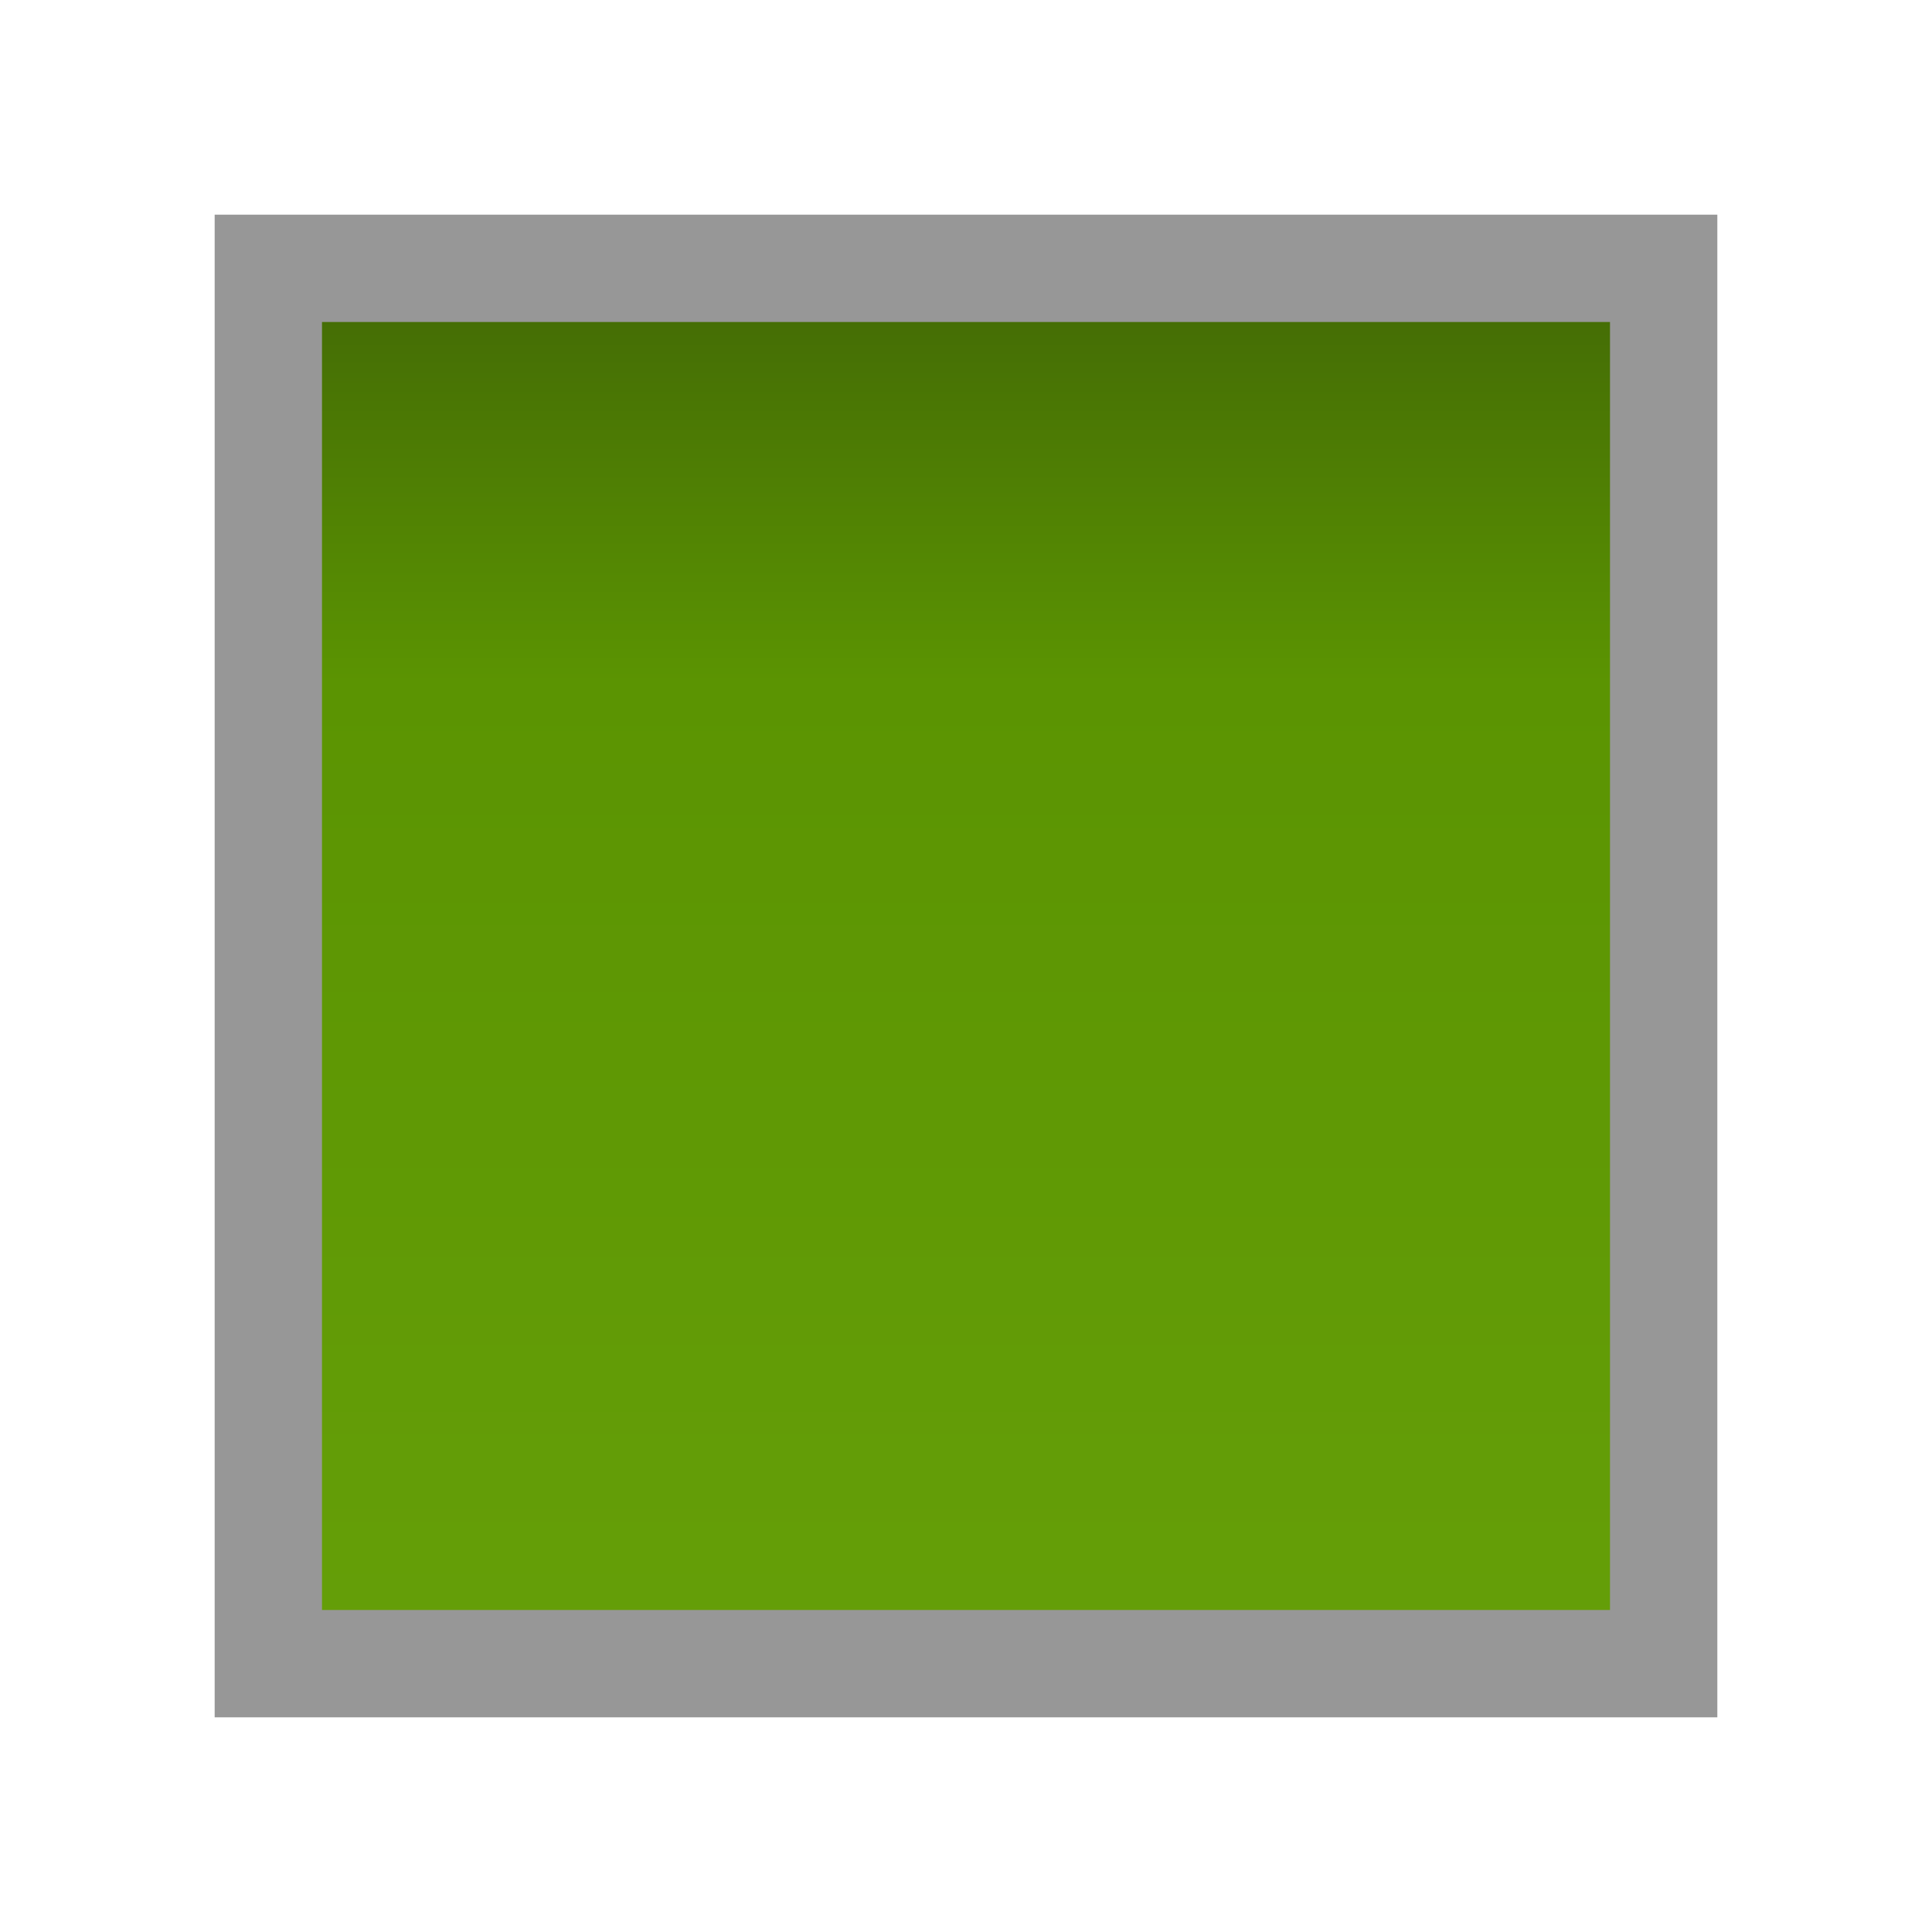<svg id="svg3249" width="18" height="18" version="1.1" xmlns="http://www.w3.org/2000/svg"><defs id="defs3251"><linearGradient id="linearGradient3807-3" x1="13" x2="13" y1="1027.4" y2="1049.4" gradientTransform="matrix(.565 0 0 .565 2.217 -1630.3)" gradientUnits="userSpaceOnUse"><stop id="stop4819" stop-color="#659f08" offset="0"/><stop id="stop4825" stop-color="#5b9402" offset=".729"/><stop id="stop4823" stop-color="#456e05" offset="1"/></linearGradient></defs><g id="layer1" transform="translate(0 -1034.4)"><rect id="rect3029" transform="scale(1,-1)" x="2.5" y="-1049.9" width="13" height="13" color="#000000" fill="url(#linearGradient3807-3)" stroke="#979797"/></g></svg>
